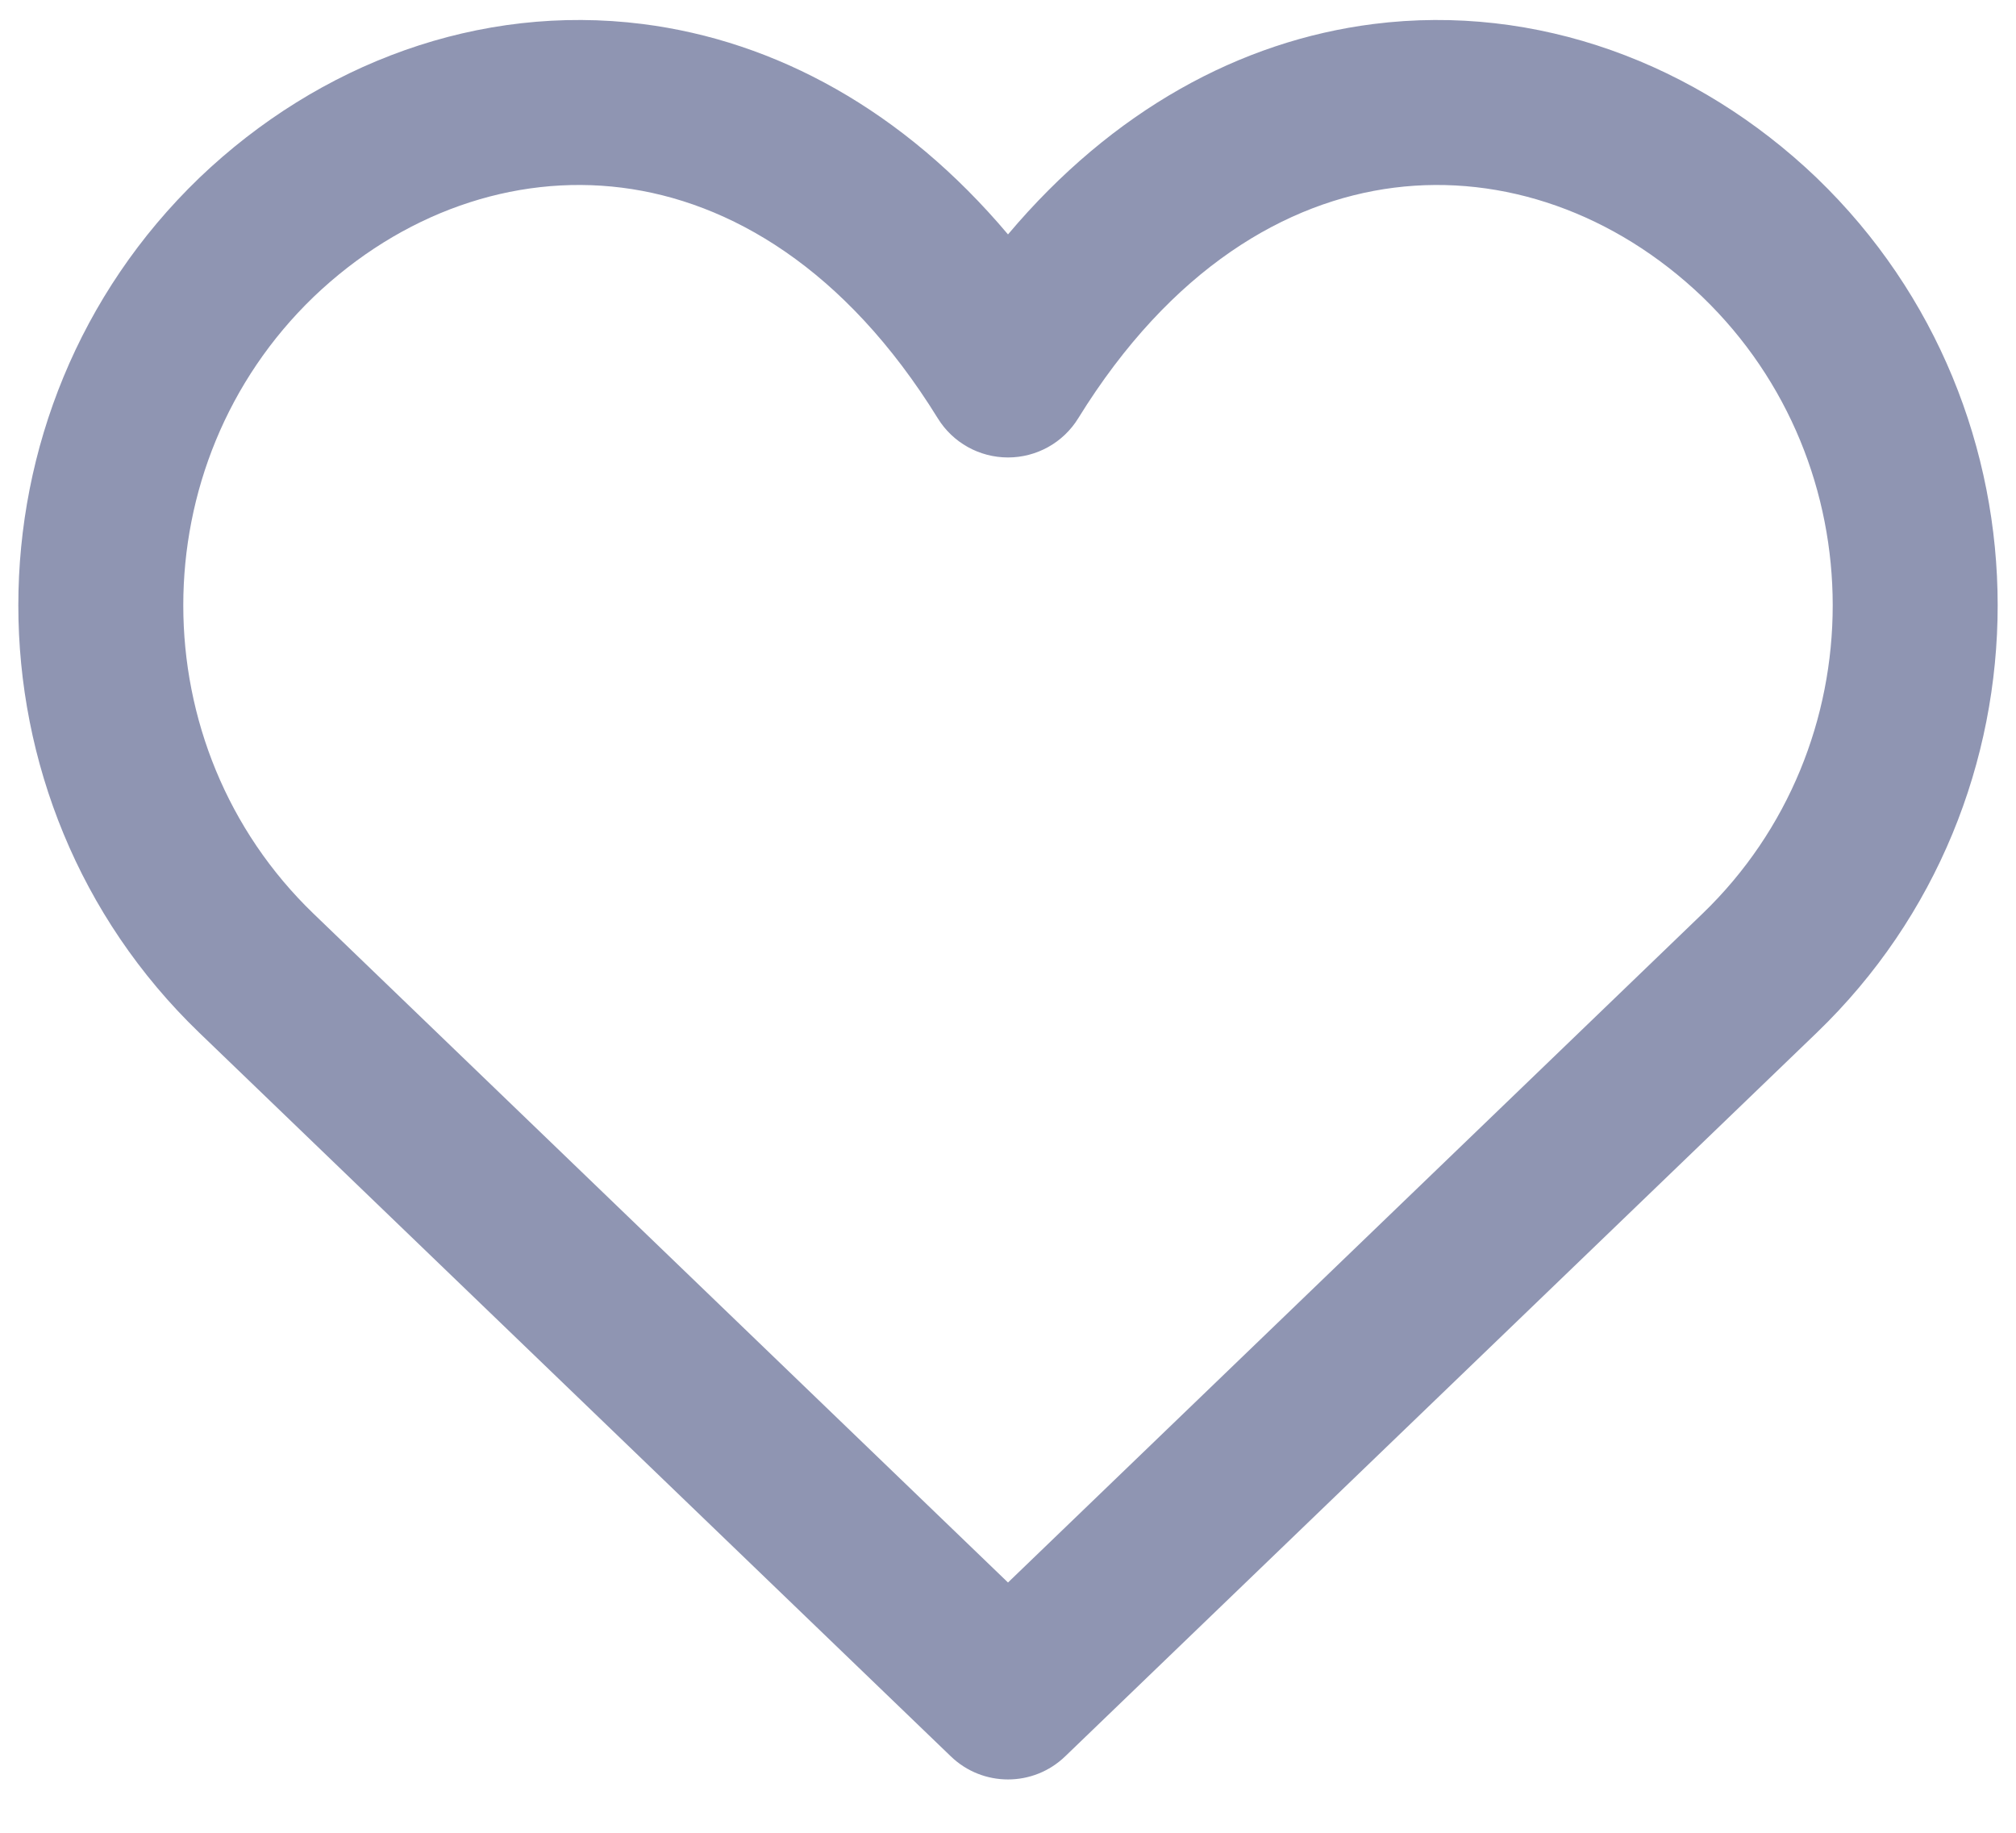 <svg width="22" height="20" viewBox="0 0 22 20" fill="none" xmlns="http://www.w3.org/2000/svg">
    <path fill-rule="evenodd" clip-rule="evenodd"
        d="M15.214 2.048C14.041 2.196 12.778 2.926 11.766 4.565C11.602 4.831 11.312 4.992 11 4.992C10.688 4.992 10.398 4.831 10.234 4.565C9.221 2.926 7.959 2.196 6.786 2.048C5.599 1.898 4.379 2.325 3.422 3.24C1.526 5.067 1.526 8.146 3.423 9.972L11 17.269L18.577 9.972C20.474 8.146 20.474 5.067 18.578 3.24C17.621 2.325 16.401 1.898 15.214 2.048ZM14.988 0.262C16.769 0.037 18.516 0.69 19.823 1.939L19.826 1.942C22.458 4.477 22.458 8.734 19.826 11.269L11.624 19.166C11.276 19.502 10.724 19.502 10.376 19.166L2.174 11.269C-0.458 8.734 -0.458 4.477 2.174 1.942L2.177 1.939L2.177 1.939C3.484 0.69 5.231 0.037 7.012 0.262C8.464 0.446 9.858 1.203 11 2.558C12.142 1.203 13.536 0.446 14.988 0.262Z"
        fill="#8F95B2" />
</svg>